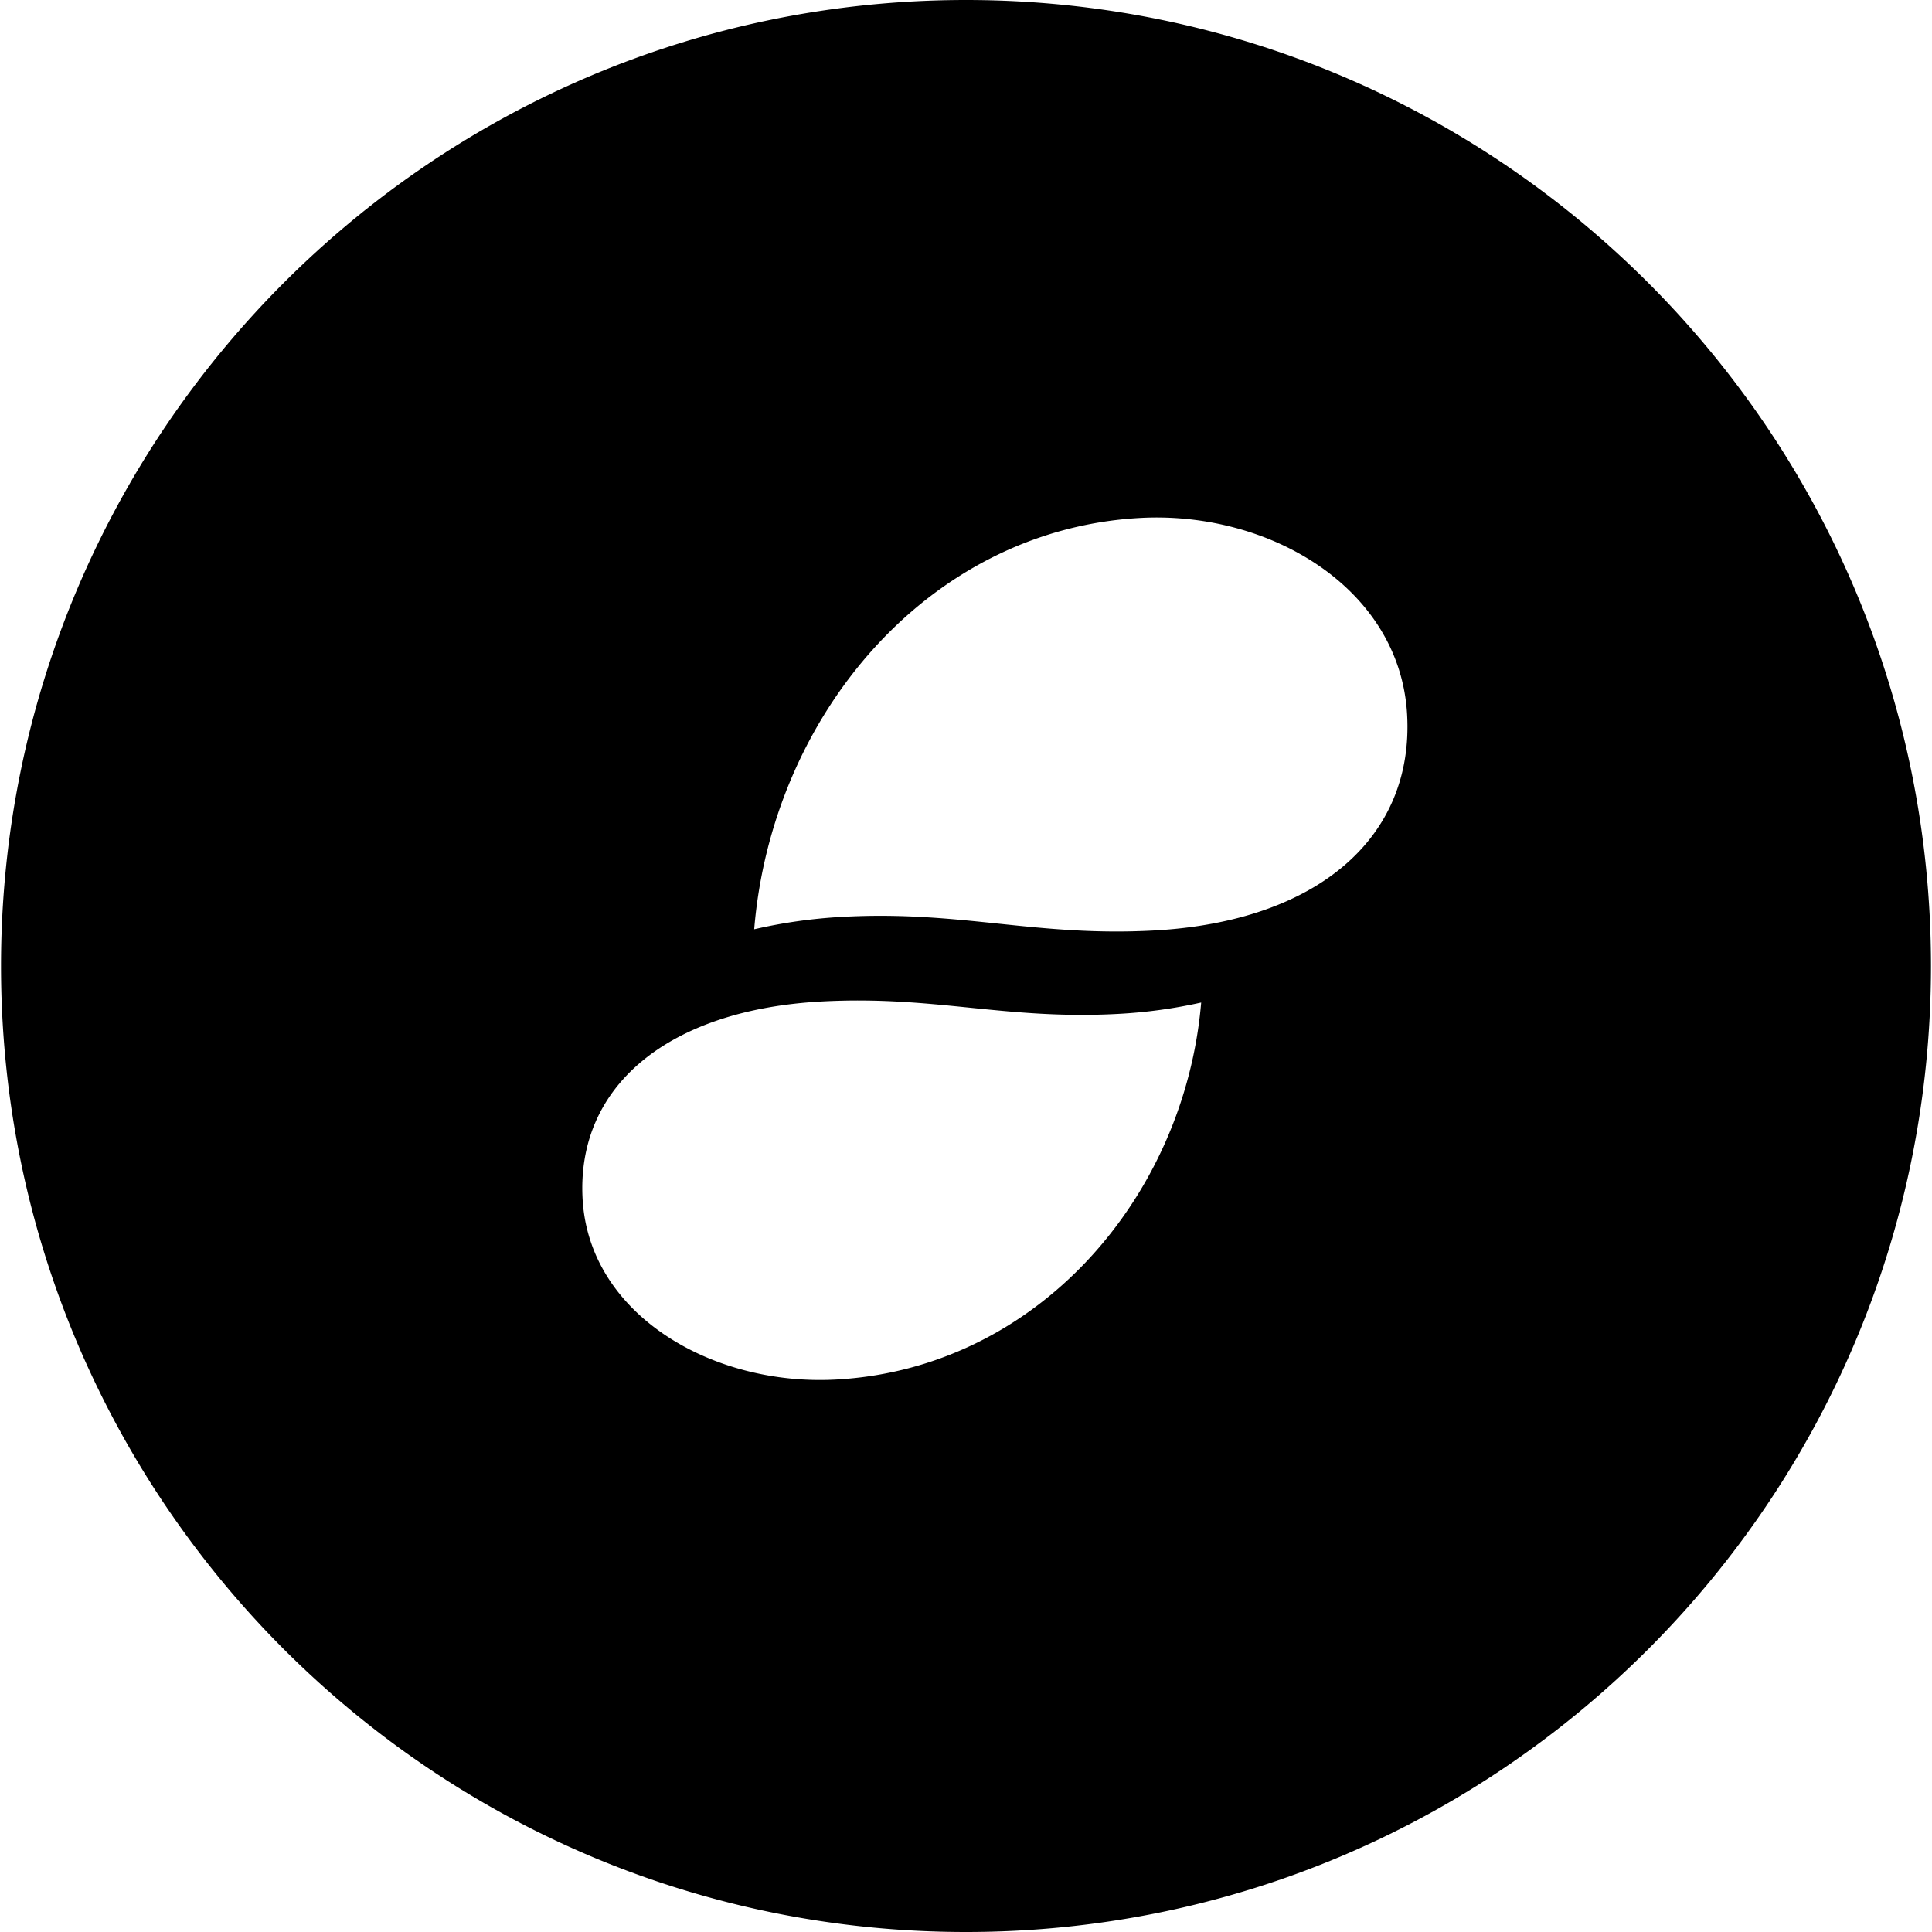 <svg xmlns="http://www.w3.org/2000/svg" viewBox="0 0 1000 1000"><path d="M500,0C224.15,0,.529,223.859.529,500S224.15,1000,500,1000,999.471,776.142,999.471,500,775.852,0,500,0ZM432.631,714.062c-63.82,3.448-127.6-33.42-131.069-93.263-3.407-58.814,44.54-98.162,123.682-102.434,29.214-1.579,52.976.816,76.736,3.213s47.525,4.791,76.738,3.213a260.59,260.59,0,0,0,43.011-5.878C613.118,620.005,536.633,708.449,432.631,714.062ZM597.766,481.59c-30.832,1.72-55.915-.892-80.995-3.506s-50.16-5.224-81-3.507a267.1,267.1,0,0,0-45.4,6.41c9.09-110.278,89.819-206.766,199.6-212.887,67.365-3.761,134.691,36.46,138.352,101.739C731.917,434.005,681.311,476.929,597.766,481.59Z" fill-rule="evenodd"/></svg>
